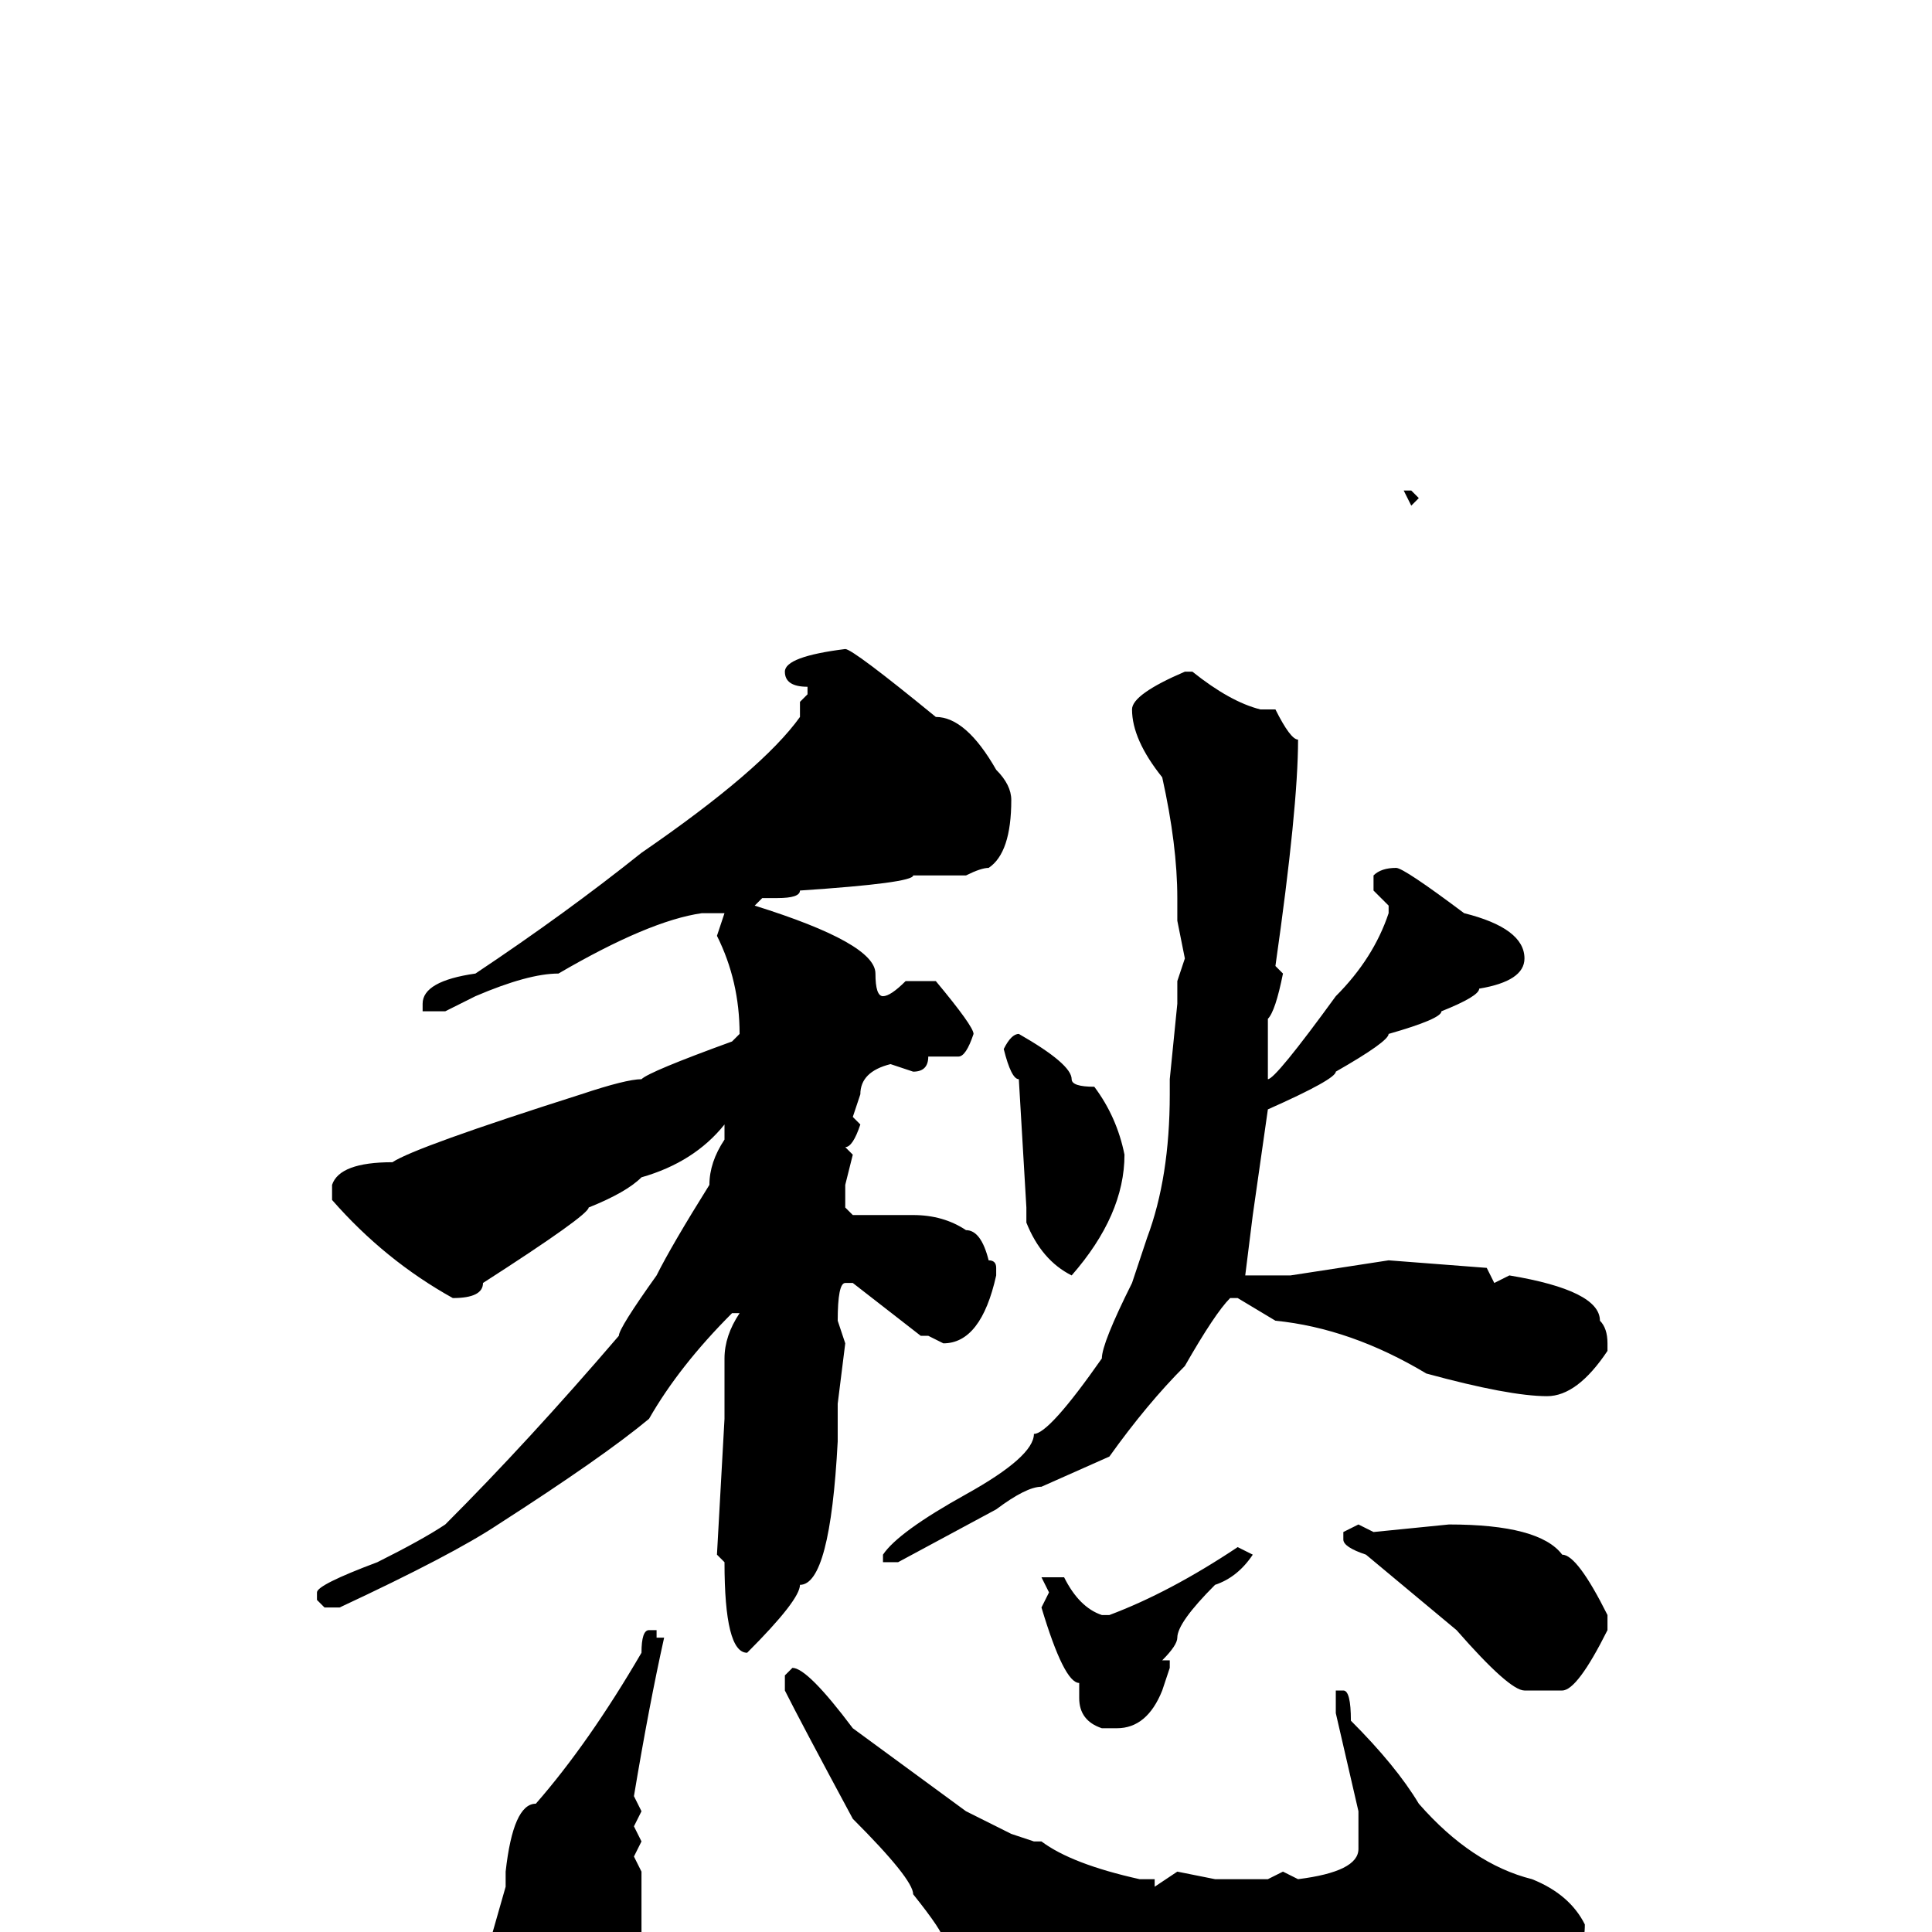 <svg xmlns="http://www.w3.org/2000/svg" viewBox="0 -256 256 256">
	<path fill="#000000" d="M187 -191L188 -190L187 -189L186 -191ZM112 -170Q113 -170 124 -161Q128 -161 132 -154Q134 -152 134 -150Q134 -143 131 -141Q130 -141 128 -140H127H125H124H121Q121 -139 106 -138Q106 -137 103 -137H101L100 -136Q116 -131 116 -127Q116 -124 117 -124Q118 -124 120 -126H122H124Q129 -120 129 -119Q128 -116 127 -116H126H123Q123 -114 121 -114L118 -115Q114 -114 114 -111L113 -108L114 -107Q113 -104 112 -104L113 -103L112 -99V-96L113 -95H118H119H121Q125 -95 128 -93Q130 -93 131 -89Q132 -89 132 -88V-87Q130 -78 125 -78L123 -79H122L113 -86H112Q111 -86 111 -81L112 -78L111 -70V-69V-68V-65Q110 -46 106 -46Q106 -44 99 -37Q96 -37 96 -49L95 -50L96 -68V-69V-70V-72V-76Q96 -79 98 -82H97Q90 -75 86 -68Q80 -63 66 -54Q60 -50 45 -43H43L42 -44V-45Q42 -46 50 -49Q56 -52 59 -54Q70 -65 82 -79Q82 -80 87 -87Q89 -91 94 -99Q94 -102 96 -105V-106V-107Q92 -102 85 -100Q83 -98 78 -96Q78 -95 64 -86Q64 -84 60 -84Q51 -89 44 -97V-99Q45 -102 52 -102Q55 -104 77 -111Q83 -113 85 -113Q86 -114 97 -118L98 -119Q98 -126 95 -132L96 -135H95H93Q86 -134 74 -127Q70 -127 63 -124L59 -122H56V-123Q56 -126 63 -127Q75 -135 85 -143Q101 -154 106 -161V-163L107 -164V-165Q104 -165 104 -167Q104 -169 112 -170ZM157 -167H158Q163 -163 167 -162H169Q171 -158 172 -158Q172 -149 169 -128L170 -127Q169 -122 168 -121V-117V-114V-113Q169 -113 177 -124Q182 -129 184 -135V-136L182 -138V-140Q183 -141 185 -141Q186 -141 194 -135Q202 -133 202 -129Q202 -126 196 -125Q196 -124 191 -122Q191 -121 184 -119Q184 -118 177 -114Q177 -113 168 -109L166 -95L165 -87H168H171L184 -89L197 -88L198 -86L200 -87Q212 -85 212 -81Q213 -80 213 -78V-77Q209 -71 205 -71Q200 -71 189 -74Q179 -80 169 -81L164 -84H163Q161 -82 157 -75Q152 -70 147 -63L138 -59Q136 -59 132 -56L119 -49H117V-50Q119 -53 128 -58Q137 -63 137 -66Q139 -66 146 -76Q146 -78 150 -86L152 -92Q155 -100 155 -111V-113L156 -123V-126L157 -129L156 -134V-137Q156 -144 154 -153Q150 -158 150 -162Q150 -164 157 -167ZM135 -119Q142 -115 142 -113Q142 -112 145 -112Q148 -108 149 -103Q149 -95 142 -87Q138 -89 136 -94V-96L135 -113Q134 -113 133 -117Q134 -119 135 -119ZM180 -54L182 -53L192 -54Q204 -54 207 -50Q209 -50 213 -42V-40Q209 -32 207 -32H204H202Q200 -32 193 -40L181 -50Q178 -51 178 -52V-53ZM164 -51L166 -50Q164 -47 161 -46Q156 -41 156 -39Q156 -38 154 -36H155V-35L154 -32Q152 -27 148 -27H146Q143 -28 143 -31V-33Q141 -33 138 -43L139 -45L138 -47H141Q143 -43 146 -42H147Q155 -45 164 -51ZM86 -40H87V-39H88Q86 -30 84 -18L85 -16L84 -14L85 -12L84 -10L85 -8V2Q83 7 80 10Q79 13 77 13Q67 13 67 9Q66 9 65 1L67 -6V-8Q68 -17 71 -17Q78 -25 85 -37Q85 -40 86 -40ZM105 -35Q107 -35 113 -27L128 -16L134 -13L137 -12H138Q142 -9 151 -7H153V-6L156 -8L161 -7H168L170 -8L172 -7Q180 -8 180 -11V-16L177 -29V-31V-32H178Q179 -32 179 -28Q185 -22 188 -17Q195 -9 203 -7Q208 -5 210 -1Q210 6 202 11L190 13H186H180Q178 14 172 14H168L167 15H166L165 14L159 15L156 13H154H151L148 14L139 9Q136 9 125 1Q125 0 121 -5Q121 -7 113 -15Q106 -28 104 -32V-34Z"/>
</svg>